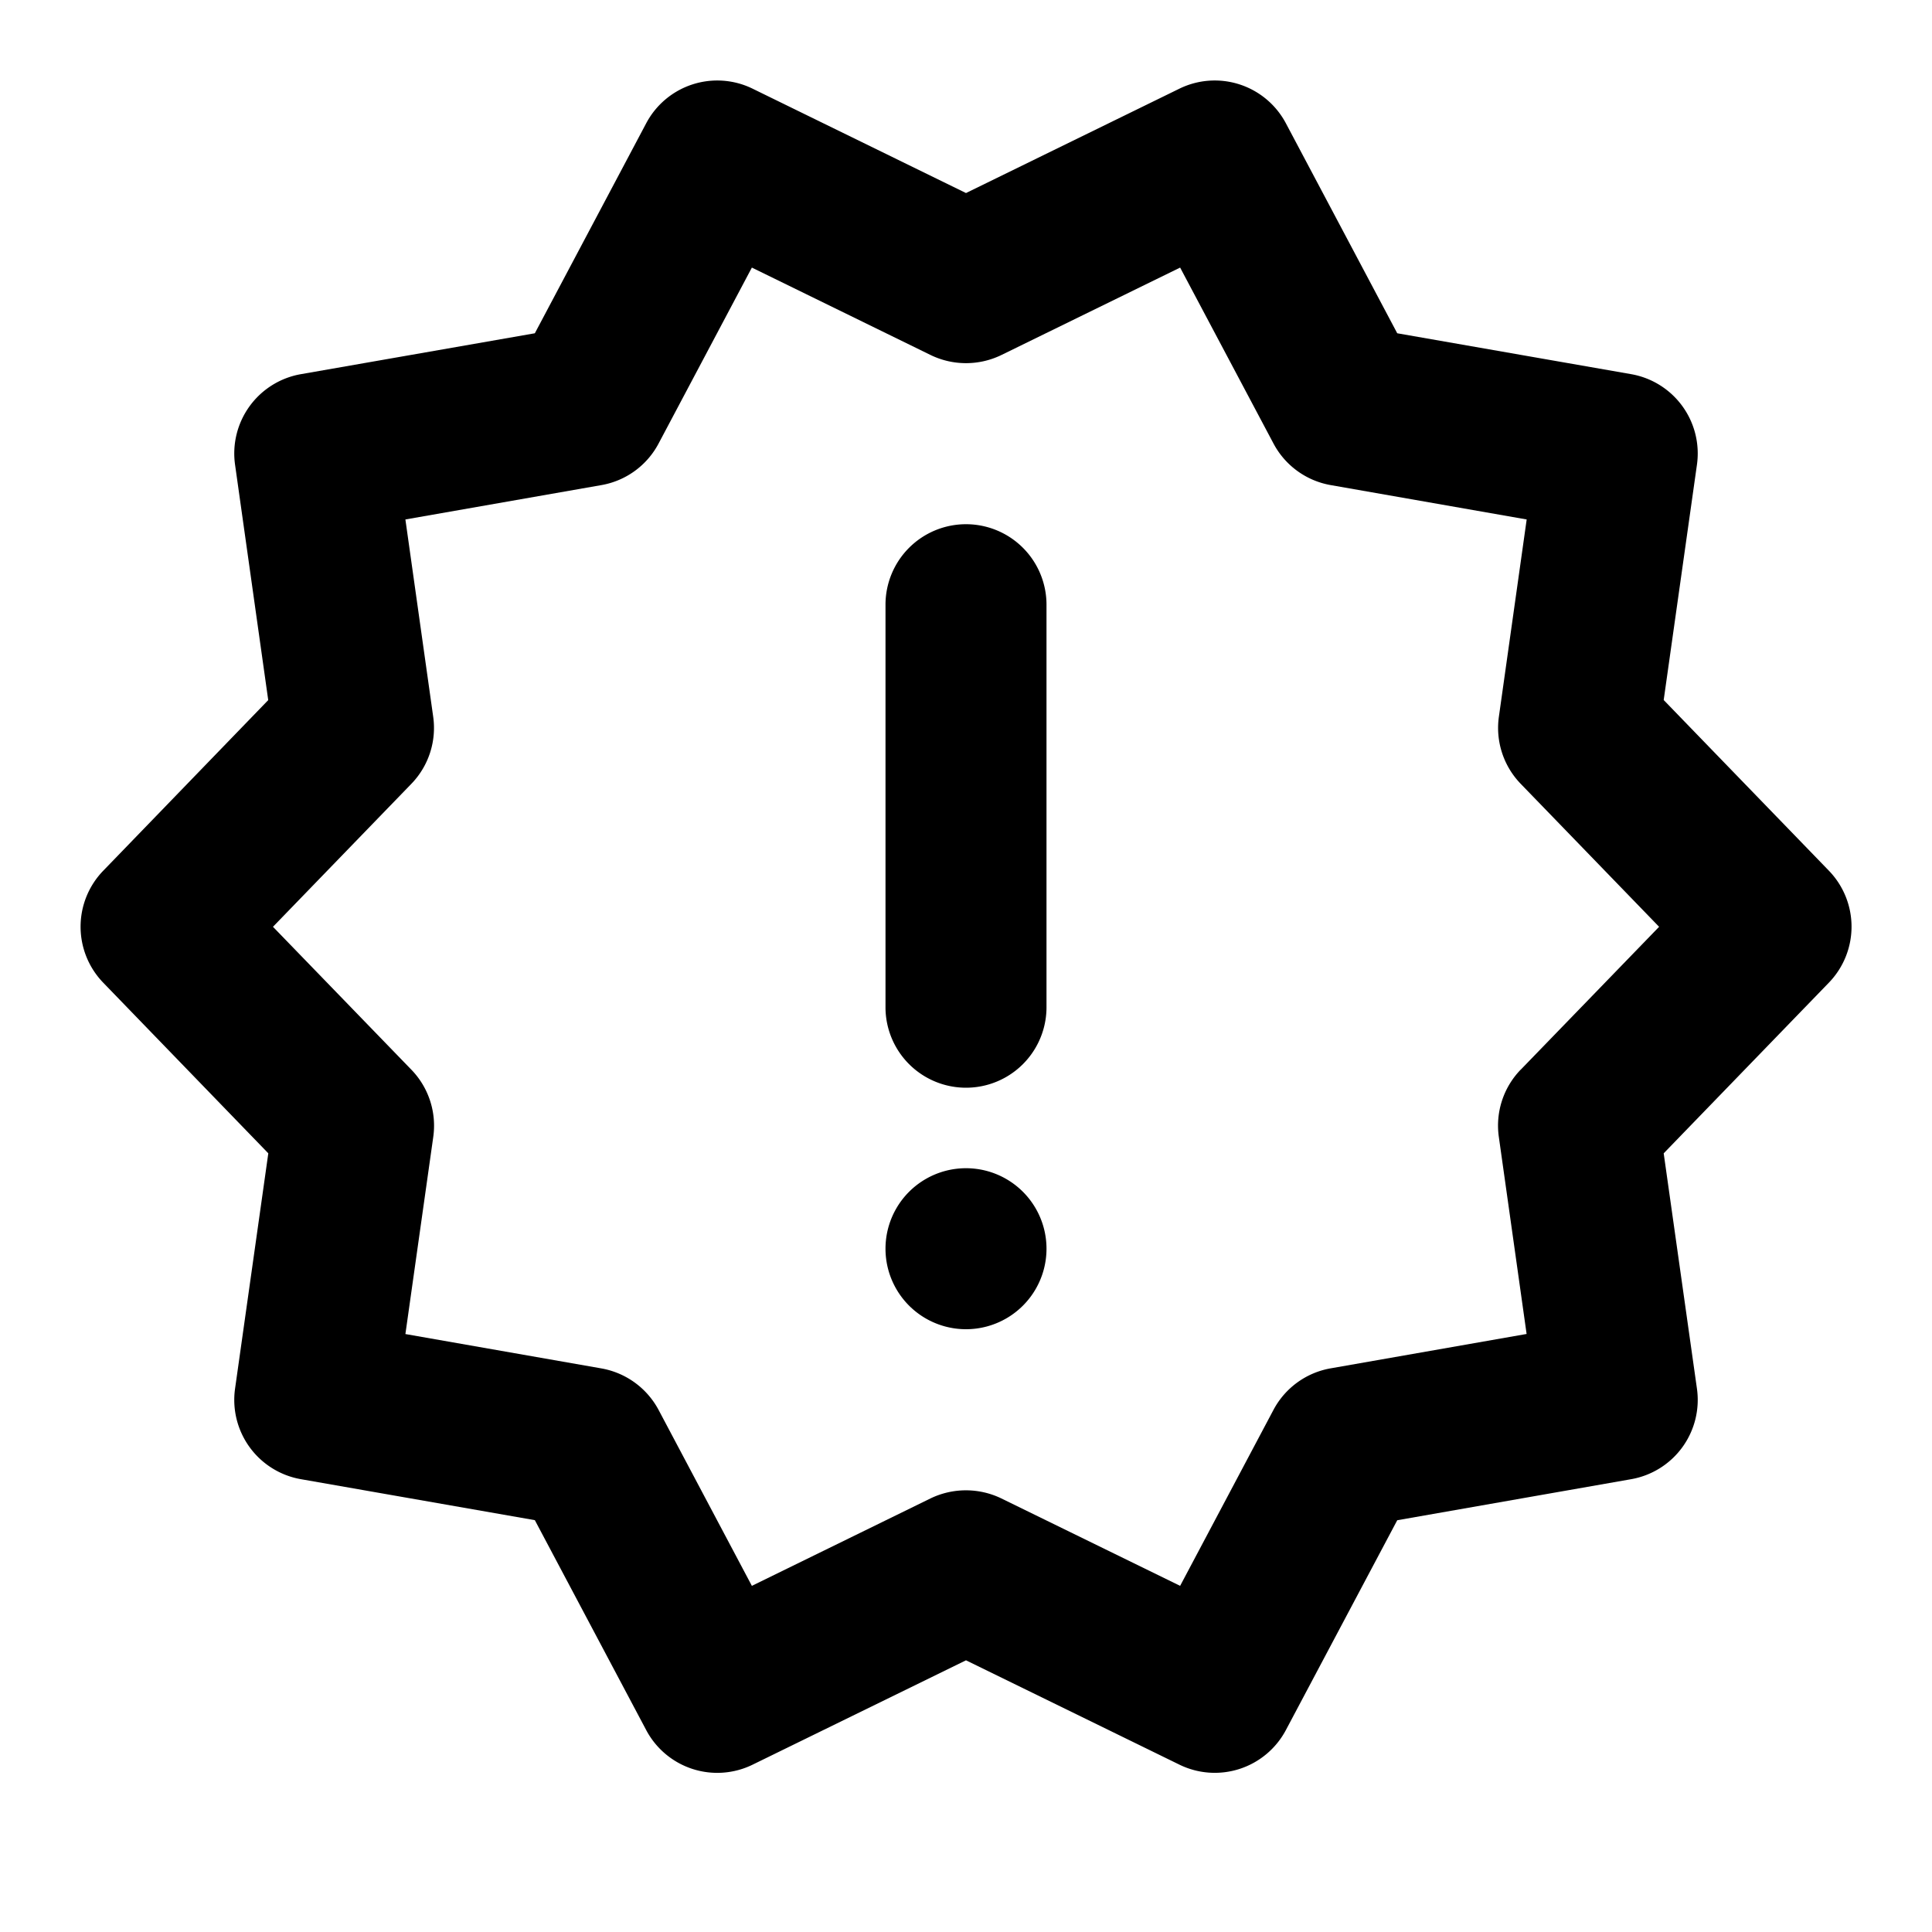 <svg xmlns="http://www.w3.org/2000/svg" xmlns:xlink="http://www.w3.org/1999/xlink" width="24" height="24" viewBox="0 0 24 24">
    <defs>
        <path id="a" d="M18.89 13.288a.999.999 0 0 0-.271.835l.345 2.448-2.434.427a1 1 0 0 0-.711.517L14.66 19.7l-2.221-1.086a1.012 1.012 0 0 0-.88 0L9.34 19.7l-1.158-2.184a1.003 1.003 0 0 0-.711-.517l-2.435-.427.346-2.448a.999.999 0 0 0-.271-.835l-1.72-1.776 1.72-1.777a.998.998 0 0 0 .27-.835l-.345-2.448 2.435-.427c.304-.053.566-.244.71-.516L9.34 3.324l2.22 1.086c.278.135.602.135.88 0l2.22-1.086L15.82 5.51a1 1 0 0 0 .71.516l2.435.427-.345 2.448a.998.998 0 0 0 .27.835l1.72 1.777-1.72 1.776zm3.829-2.472a1 1 0 0 1 0 1.391l-2.052 2.12.413 2.923a1 1 0 0 1-.817 1.125l-2.906.51-1.383 2.606a1 1 0 0 1-1.323.43L12 20.625l-2.65 1.296a.999.999 0 0 1-1.323-.43l-1.383-2.607-2.906-.509a1 1 0 0 1-.818-1.125l.413-2.923-2.051-2.12a1 1 0 0 1 0-1.39l2.05-2.12-.412-2.924a1 1 0 0 1 .818-1.125l2.906-.508 1.383-2.608a.999.999 0 0 1 1.323-.43L12 2.398l2.65-1.296a1 1 0 0 1 1.324.43l1.383 2.608 2.906.508a1 1 0 0 1 .817 1.125l-.413 2.923 2.052 2.12zM12 6.512a1 1 0 0 0-1 1v5a1 1 0 1 0 2 0v-5a1 1 0 0 0-1-1zm0 8a1 1 0 1 0 0 2 1 1 0 1 0 0-2z"/>
    </defs>
    <use fill="inherit" fill-opacity="1" fill-rule="evenodd" xlink:href="#a"/>
</svg>
